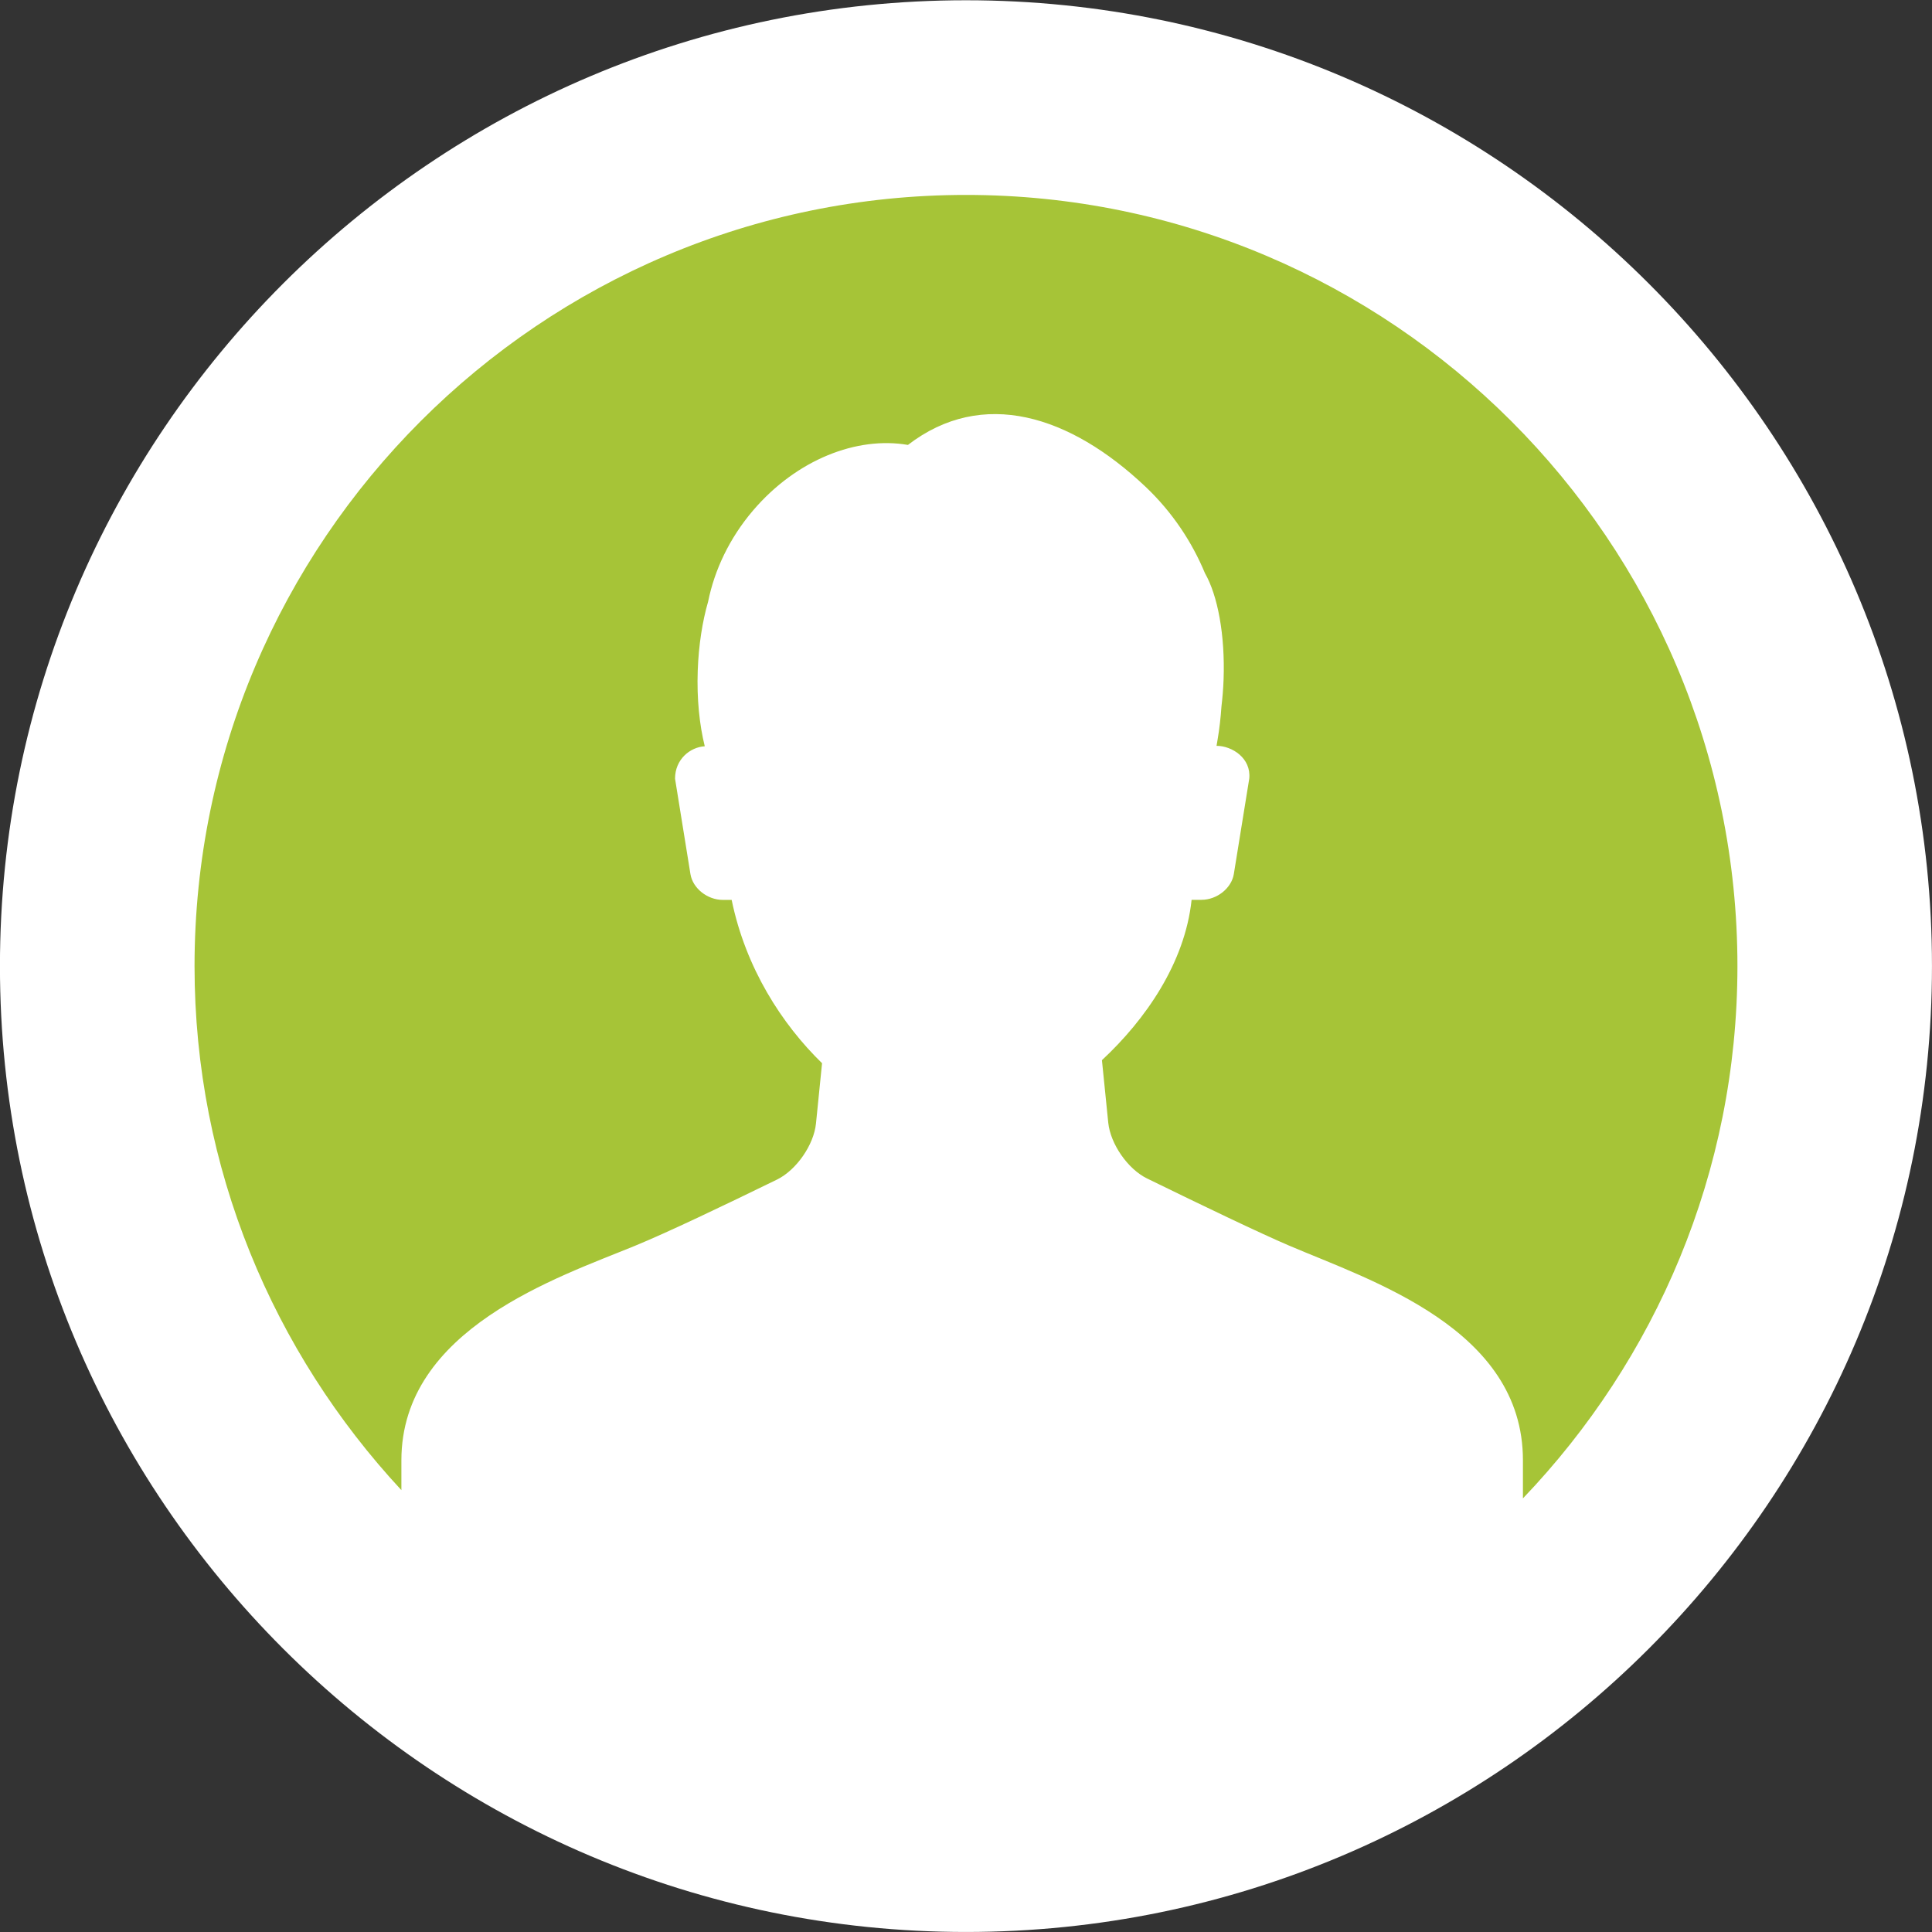 <svg version="1.1" xmlns="http://www.w3.org/2000/svg" xmlns:xlink="http://www.w3.org/1999/xlink" width="75" height="75" viewBox="0 0 75 75">
<rect x="0" y="0" width="75" height="75" fill="#333333" stroke="none"/>
<g id="Group-23">
<path id="Ellipse-840-copy" d="M37.375,4.844 C55.324,4.844 69.875,19.346 69.875,37.234 C69.875,55.123 55.324,69.625 37.375,69.625 C19.426,69.625 4.875,55.123 4.875,37.234 C4.875,19.346 19.426,4.844 37.375,4.844 z" fill="#A6C437" />
<path id="Forma-1-copy" d="M37.498,0.010 C16.820,0.010 -0.002,16.831 -0.002,37.504 C-0.002,58.179 16.820,74.999 37.498,74.999 C58.176,74.999 74.999,58.179 74.999,37.504 C74.999,16.831 58.176,0.010 37.498,0.010 zM59.120,58.167 C59.120,57.300 59.120,56.687 59.120,56.687 C59.120,51.575 53.211,49.708 50.049,48.357 C48.904,47.867 46.746,46.832 44.530,45.749 C43.780,45.383 43.107,44.409 43.022,43.580 C43.022,43.580 42.777,41.156 42.777,41.156 C44.472,39.578 45.999,37.380 46.258,34.931 C46.258,34.931 46.640,34.931 46.640,34.931 C47.241,34.931 47.807,34.481 47.897,33.930 C47.897,33.930 48.496,30.225 48.496,30.225 C48.576,29.434 47.829,28.953 47.226,28.953 C47.240,28.875 47.253,28.795 47.264,28.728 C47.341,28.283 47.387,27.852 47.416,27.434 C47.455,27.098 47.486,26.749 47.499,26.388 C47.563,24.639 47.267,23.109 46.777,22.253 C46.279,21.055 45.522,19.892 44.469,18.895 C41.540,16.123 38.143,15.043 35.246,17.272 C33.273,16.931 30.929,17.832 29.235,19.815 C28.311,20.898 27.735,22.136 27.489,23.355 C27.269,24.115 27.122,25.034 27.086,26.030 C27.047,27.137 27.155,28.150 27.359,28.970 C26.782,29.006 26.205,29.481 26.205,30.228 C26.205,30.228 26.803,33.933 26.803,33.933 C26.893,34.484 27.459,34.934 28.060,34.934 C28.060,34.934 28.403,34.934 28.403,34.934 C28.947,37.583 30.355,39.758 31.912,41.274 C31.912,41.274 31.676,43.616 31.676,43.616 C31.592,44.445 30.918,45.418 30.169,45.788 C28.027,46.834 25.917,47.840 24.654,48.360 C21.678,49.585 15.582,51.578 15.582,56.690 C15.582,56.690 15.582,57.847 15.582,57.847 C10.615,52.499 7.552,45.363 7.552,37.509 C7.552,20.999 20.986,7.567 37.500,7.567 C54.014,7.567 67.447,20.999 67.447,37.509 C67.446,45.516 64.265,52.786 59.120,58.167 z" fill="#FFFFFF" />
</g>
</svg>

